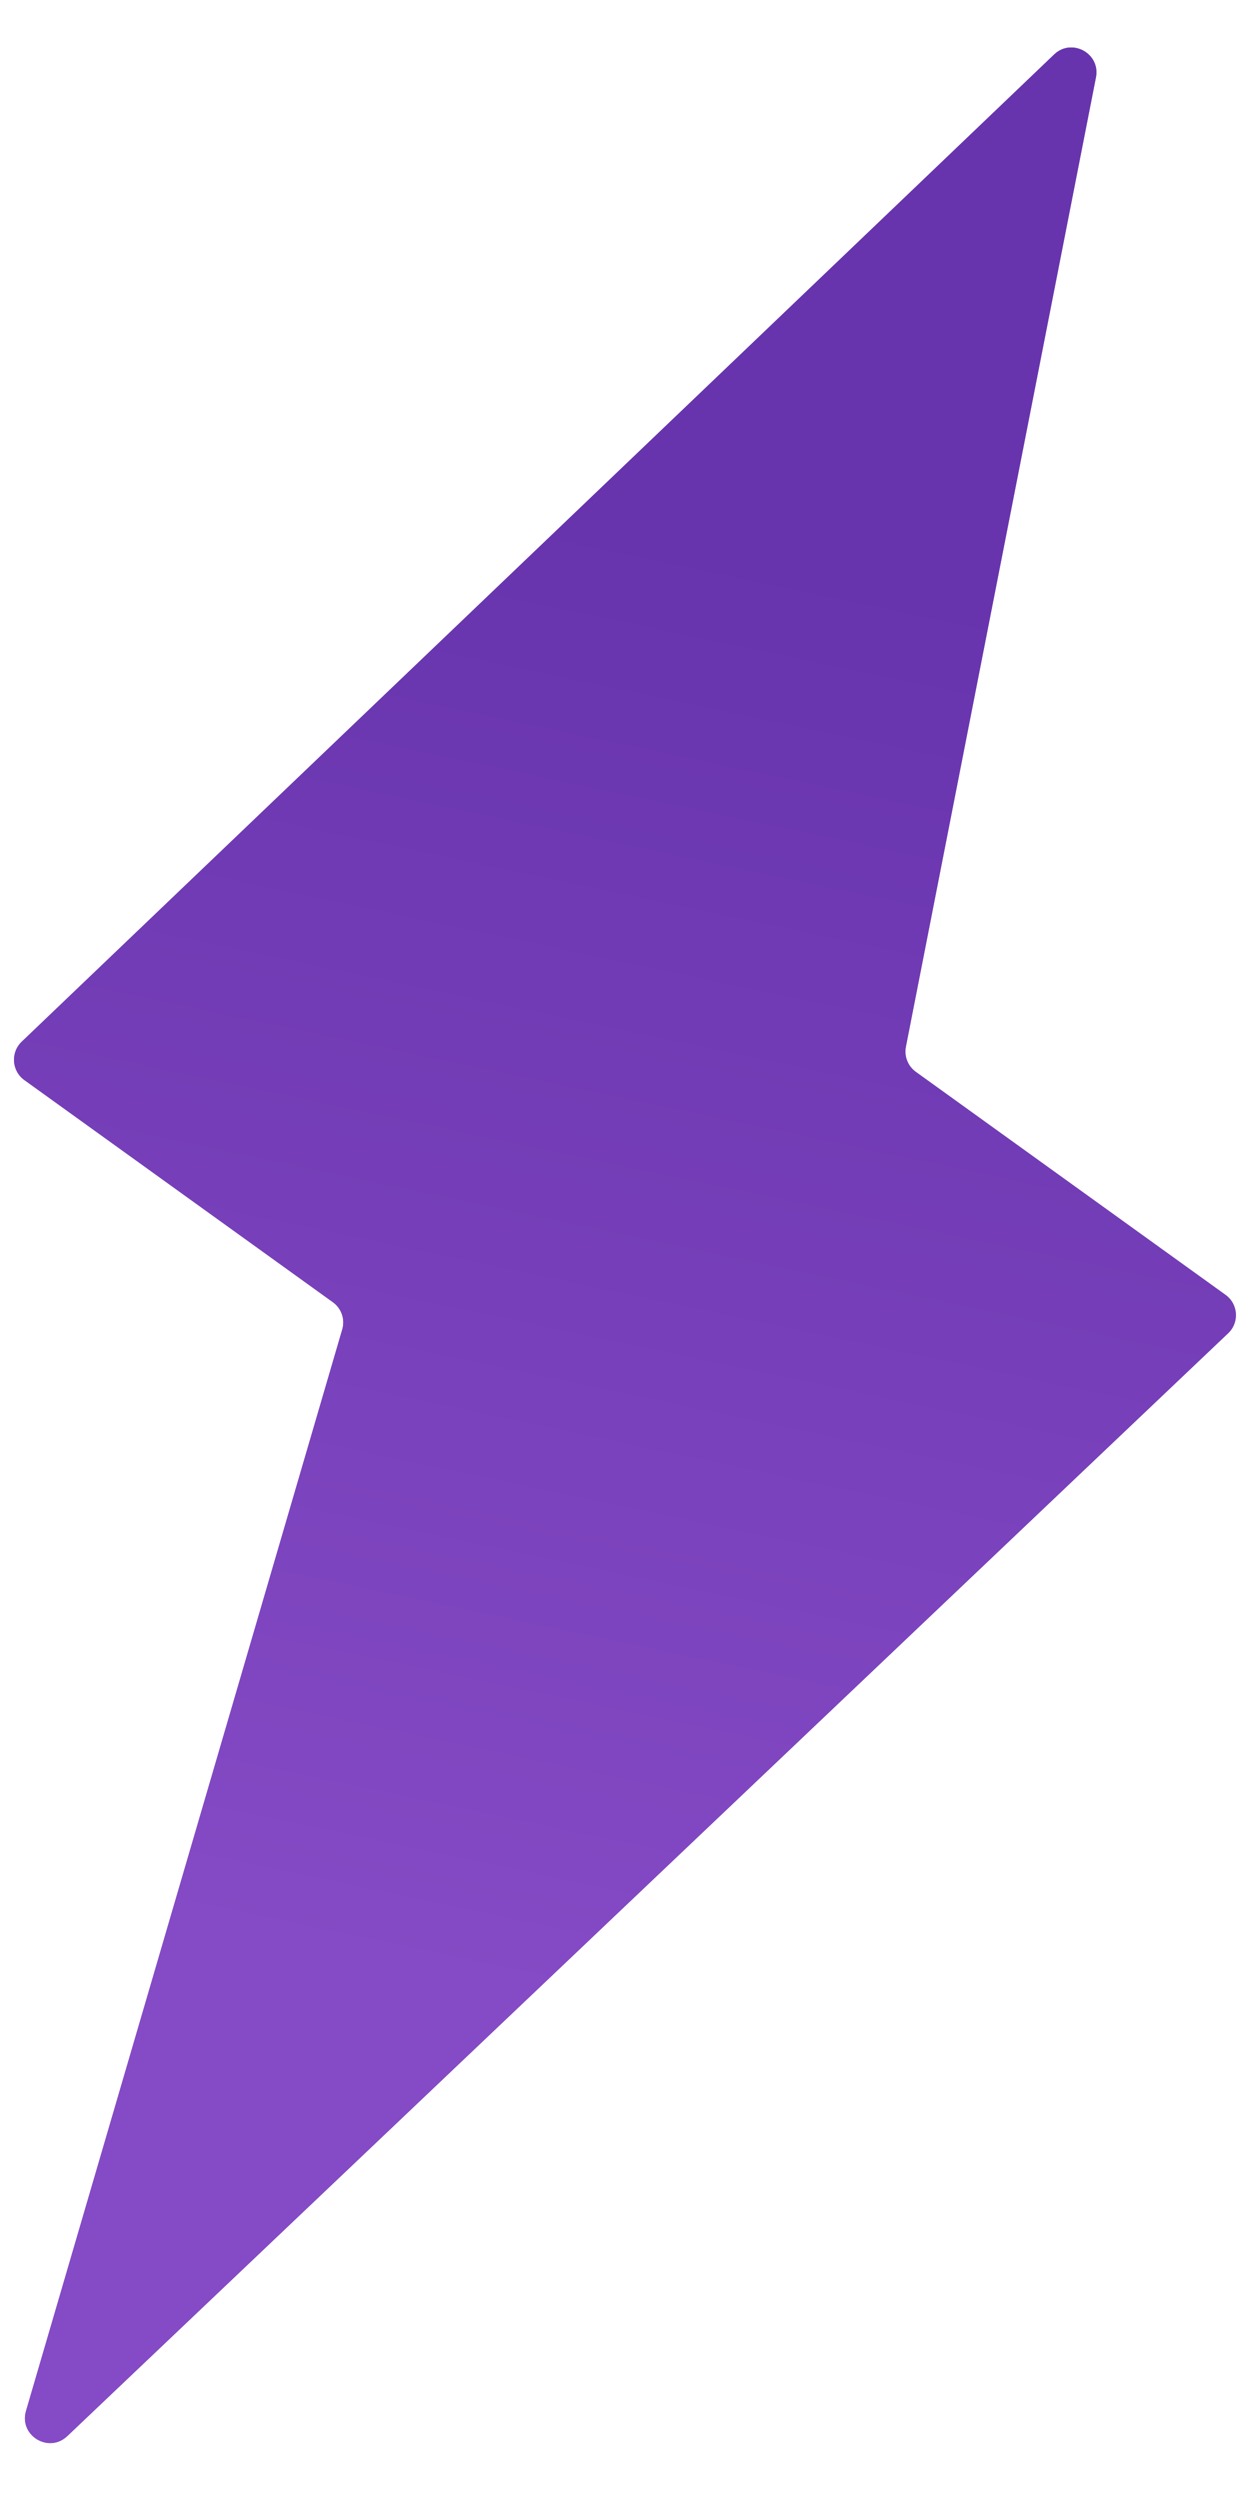 <svg width="20" height="40" viewBox="0 0 20 40" fill="none" xmlns="http://www.w3.org/2000/svg">
<path d="M0.348 16.667L16.866 0.872C17.148 0.602 17.61 0.855 17.535 1.238L14.494 16.748C14.464 16.902 14.526 17.058 14.653 17.15L19.608 20.718C19.812 20.864 19.832 21.16 19.65 21.332L1.076 38.978C0.78 39.259 0.302 38.968 0.416 38.576L5.476 21.272C5.524 21.109 5.464 20.934 5.326 20.835L0.39 17.281C0.187 17.135 0.167 16.84 0.348 16.667Z" fill="#854AC5"/>
<path d="M0.348 16.667L16.866 0.872C17.148 0.602 17.61 0.855 17.535 1.238L14.494 16.748C14.464 16.902 14.526 17.058 14.653 17.15L19.608 20.718C19.812 20.864 19.832 21.16 19.65 21.332L1.076 38.978C0.78 39.259 0.302 38.968 0.416 38.576L5.476 21.272C5.524 21.109 5.464 20.934 5.326 20.835L0.39 17.281C0.187 17.135 0.167 16.84 0.348 16.667Z" fill="url(#paint0_linear)"/>
<defs>
<linearGradient id="paint0_linear" x1="9.674" y1="8.267" x2="4.86" y2="31.192" gradientUnits="userSpaceOnUse">
<stop stop-color="#6734AD"/>
<stop offset="1" stop-color="#854AC5"/>
</linearGradient>
</defs>
</svg>
